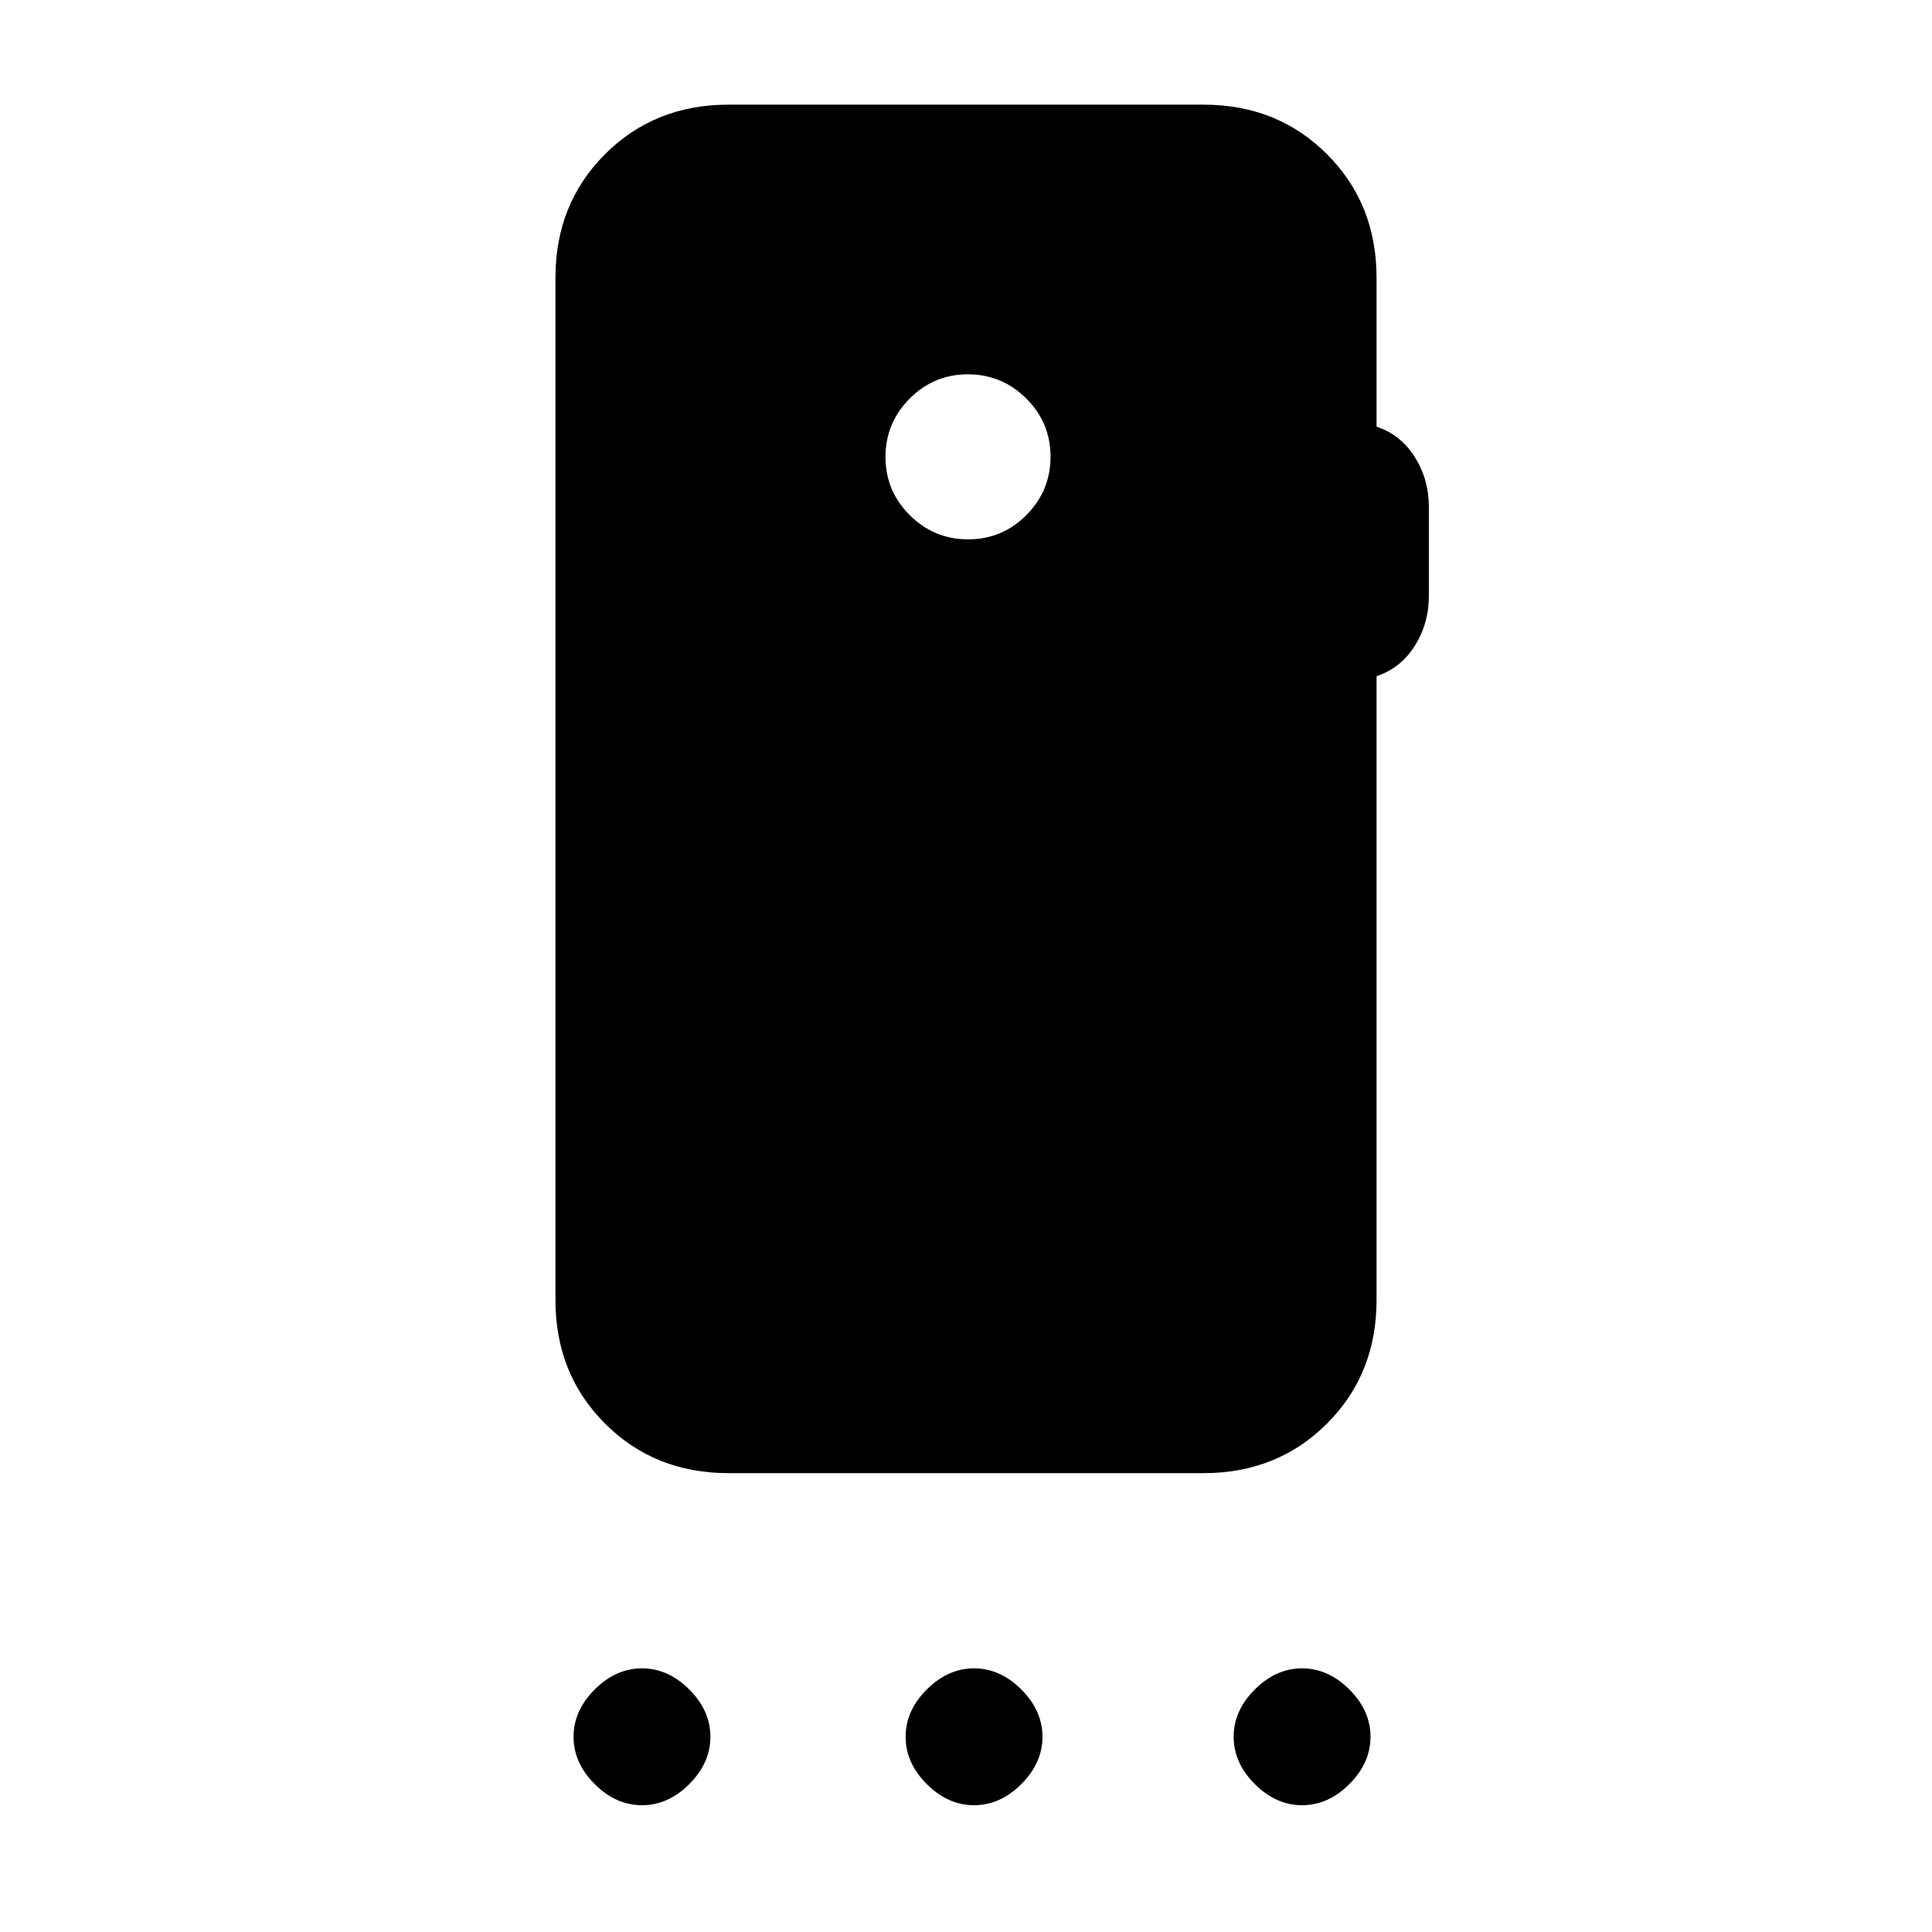 <svg xmlns="http://www.w3.org/2000/svg" height="24" viewBox="0 -960 960 960" width="24"><path d="M319-63q-13 0-23.5-10.5T285-97q0-13 10.5-23.5T319-131q13 0 23.5 10.5T353-97q0 13-10.5 23.5T319-63Zm165 0q-13 0-23.5-10.5T450-97q0-13 10.5-23.5T484-131q13 0 23.5 10.5T518-97q0 13-10.5 23.5T484-63Zm163 0q-13 0-23.5-10.5T613-97q0-13 10.5-23.5T647-131q13 0 23.5 10.5T681-97q0 13-10.5 23.5T647-63ZM481.07-692Q498-692 510-704.07t12-29Q522-750 509.93-762t-29-12Q464-774 452-761.93t-12 29Q440-716 452.07-704t29 12ZM684-822v74q12 4 19 15.09t7 24.91v44q0 13.82-7 24.91T684-624v310q0 36.75-24.62 61.37Q634.75-228 598-228H362q-36.75 0-61.37-24.63Q276-277.25 276-314v-508q0-36.75 24.63-61.38Q325.25-908 362-908h236q36.75 0 61.38 24.62Q684-858.75 684-822Z"/></svg>